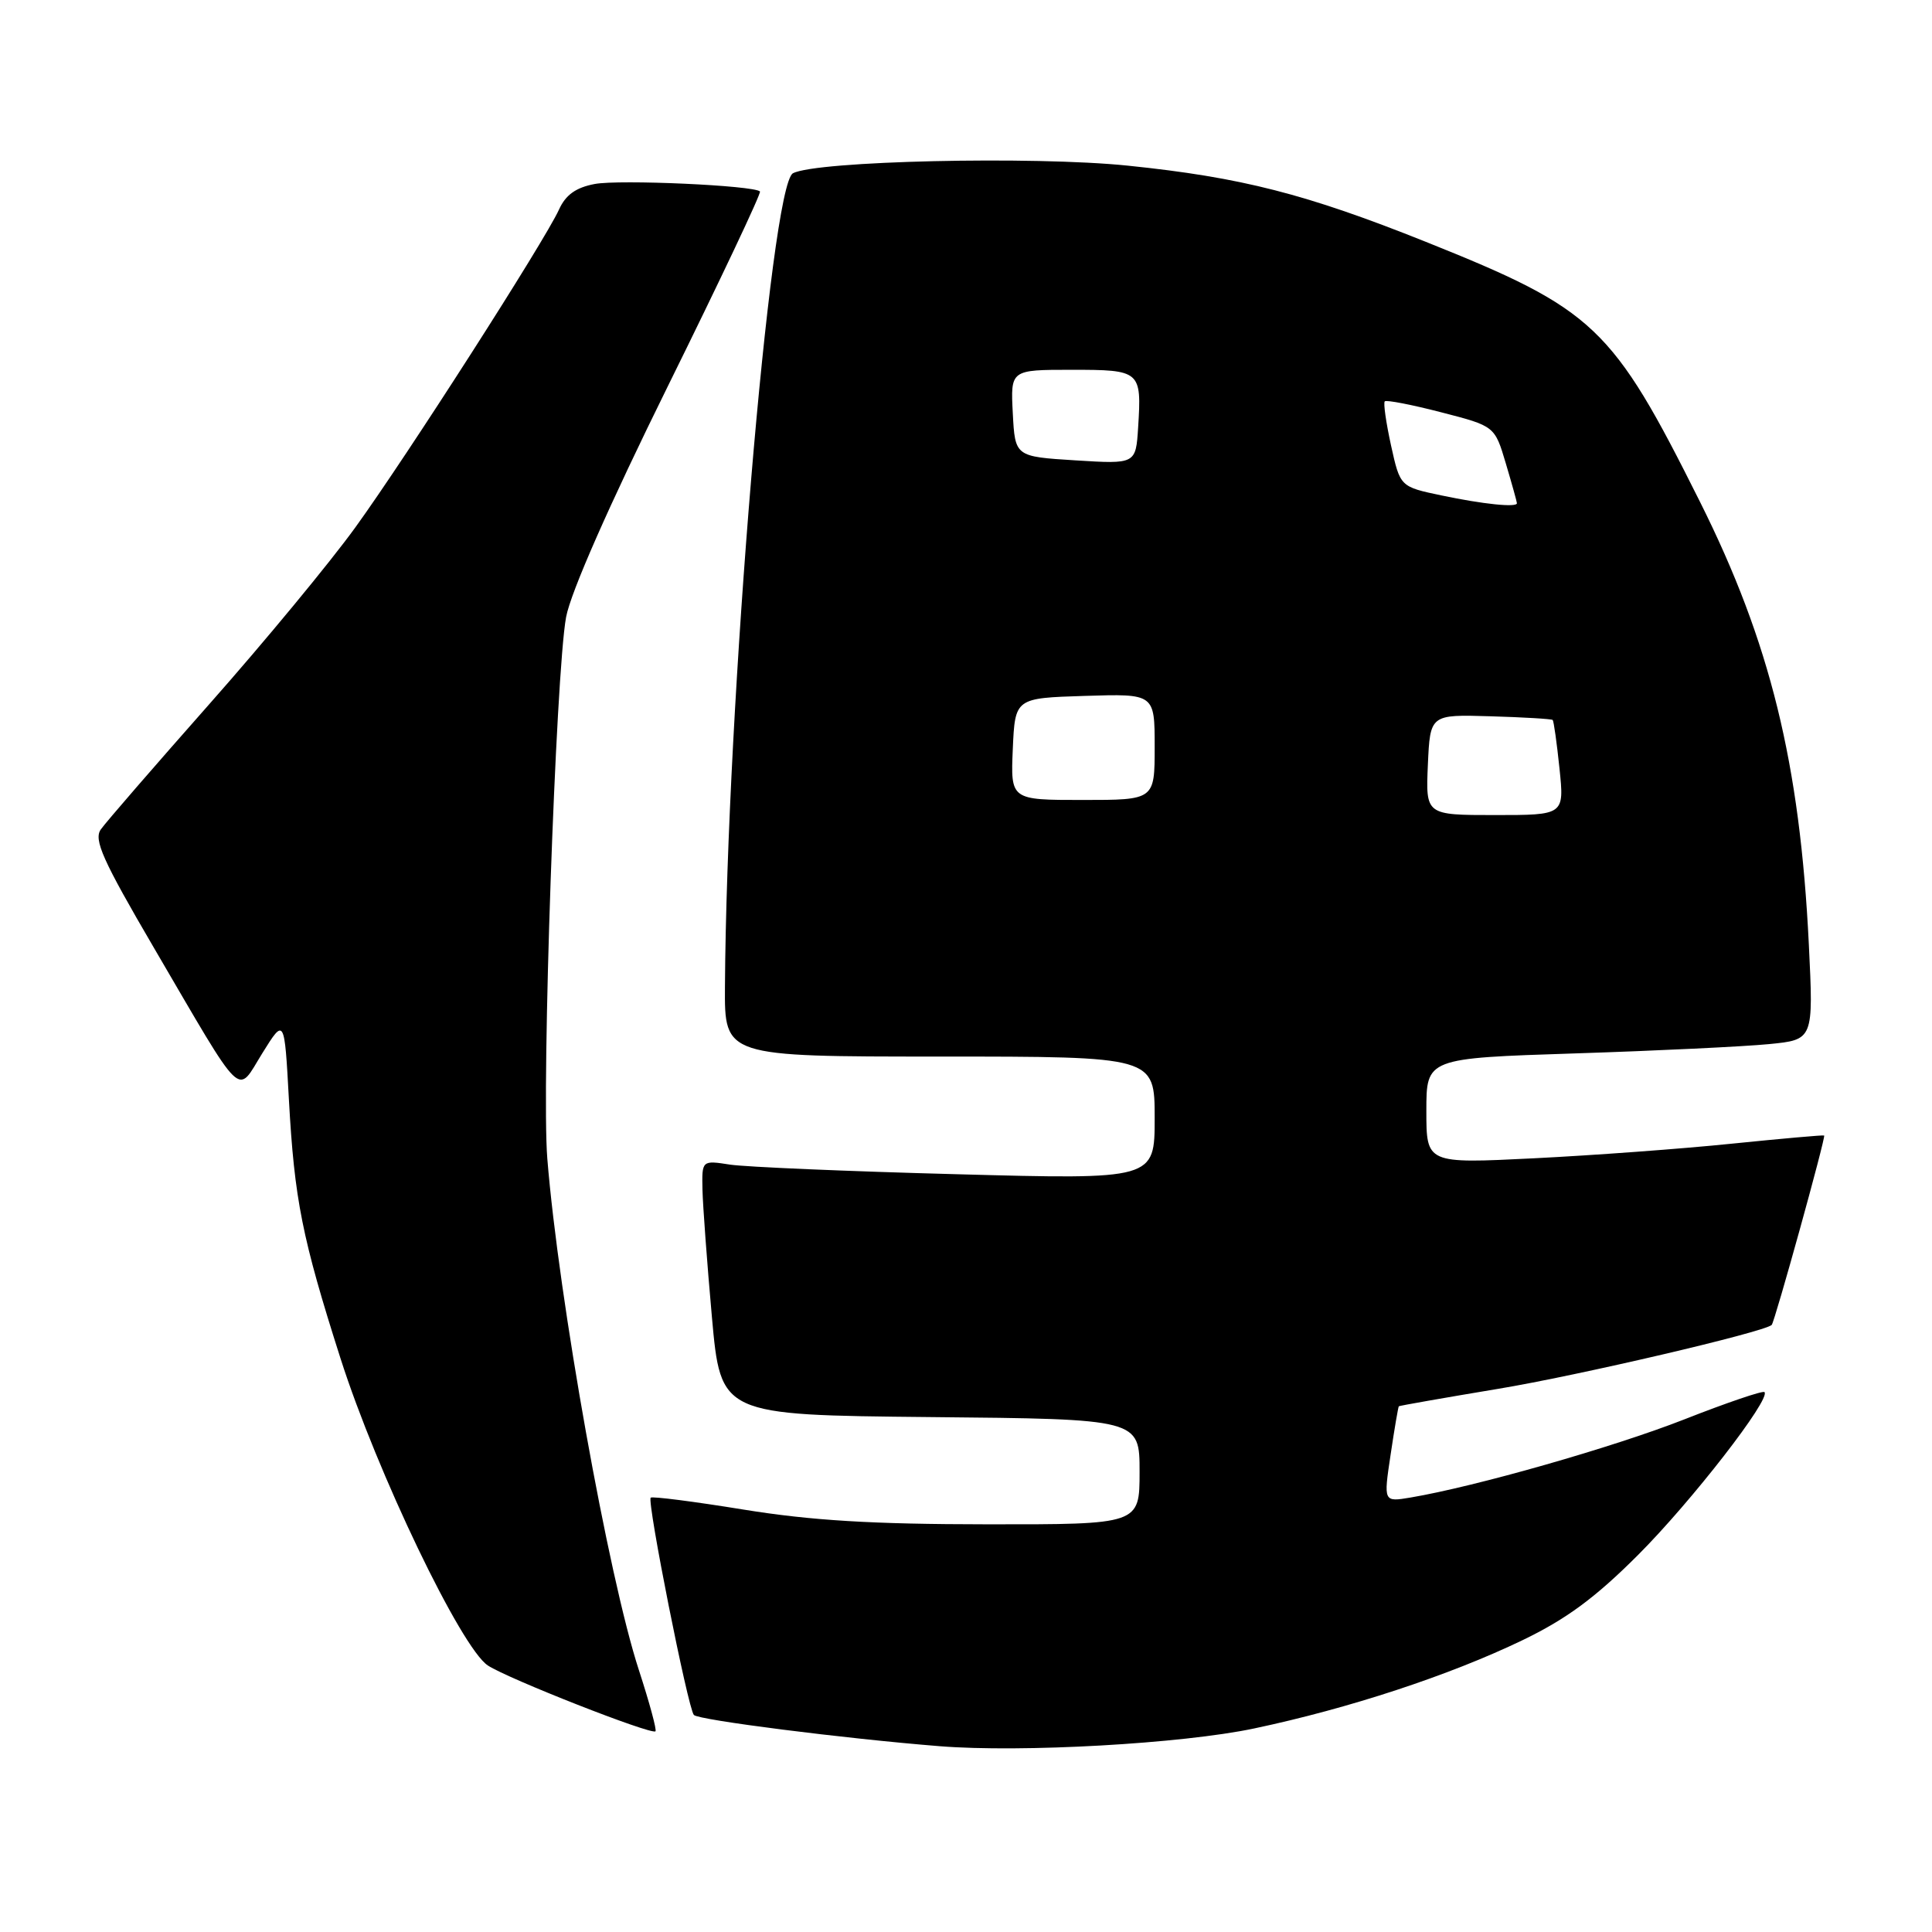 <?xml version="1.0" encoding="UTF-8" standalone="no"?>
<!DOCTYPE svg PUBLIC "-//W3C//DTD SVG 1.1//EN" "http://www.w3.org/Graphics/SVG/1.1/DTD/svg11.dtd" >
<svg xmlns="http://www.w3.org/2000/svg" xmlns:xlink="http://www.w3.org/1999/xlink" version="1.1" viewBox="0 0 256 256">
 <g >
 <path fill="currentColor"
d=" M 166.18 229.03 C 178.73 226.38 192.06 222.00 201.75 217.33 C 207.56 214.53 211.39 211.70 217.04 206.05 C 224.12 198.97 234.69 185.35 233.80 184.46 C 233.58 184.24 228.79 185.87 223.17 188.08 C 213.76 191.77 195.55 196.97 186.91 198.43 C 183.32 199.03 183.32 199.03 184.26 192.77 C 184.77 189.32 185.27 186.43 185.35 186.34 C 185.43 186.26 191.35 185.22 198.50 184.03 C 209.07 182.28 233.72 176.52 234.76 175.56 C 235.15 175.19 241.96 150.62 241.71 150.46 C 241.60 150.38 236.10 150.87 229.50 151.54 C 222.90 152.22 211.09 153.09 203.25 153.48 C 189.00 154.19 189.00 154.19 189.00 147.20 C 189.00 140.22 189.00 140.22 208.75 139.58 C 219.61 139.23 231.15 138.67 234.40 138.35 C 240.30 137.77 240.30 137.77 239.68 125.13 C 238.50 101.13 234.56 85.10 225.26 66.50 C 213.60 43.17 211.32 41.01 188.92 32.04 C 173.07 25.70 164.49 23.50 149.45 21.95 C 136.93 20.66 108.15 21.32 105.07 22.96 C 102.07 24.57 96.29 93.72 96.06 130.75 C 96.00 140.00 96.00 140.00 124.50 140.00 C 153.00 140.00 153.00 140.00 153.00 148.15 C 153.00 156.30 153.00 156.30 126.75 155.59 C 112.31 155.21 98.81 154.63 96.75 154.32 C 93.00 153.74 93.00 153.74 93.08 157.62 C 93.13 159.75 93.69 167.35 94.33 174.50 C 95.50 187.50 95.50 187.50 123.25 187.77 C 151.00 188.03 151.00 188.03 151.00 195.02 C 151.00 202.00 151.00 202.00 130.75 201.98 C 115.57 201.97 107.51 201.48 98.54 200.03 C 91.96 198.96 86.42 198.25 86.22 198.45 C 85.71 198.96 91.15 226.34 91.94 227.24 C 92.52 227.91 111.87 230.37 124.50 231.38 C 135.37 232.25 156.64 231.05 166.18 229.03 Z  M 84.66 221.31 C 80.61 208.91 74.02 172.09 72.52 153.50 C 71.74 143.90 73.64 89.22 75.01 81.77 C 75.62 78.48 80.71 66.94 88.52 51.12 C 95.42 37.15 100.90 25.57 100.70 25.37 C 99.90 24.57 82.08 23.76 78.80 24.38 C 76.31 24.85 74.95 25.82 74.07 27.77 C 72.18 31.93 53.93 60.42 47.08 69.89 C 43.75 74.50 35.06 85.02 27.77 93.26 C 20.49 101.50 14.00 108.98 13.36 109.90 C 12.39 111.27 13.60 113.97 20.36 125.53 C 32.54 146.35 31.29 145.13 34.77 139.54 C 37.69 134.85 37.69 134.85 38.28 145.67 C 39.01 158.94 40.02 164.02 45.12 180.00 C 49.95 195.11 61.11 218.37 64.65 220.69 C 67.33 222.45 86.27 229.89 86.85 229.41 C 87.05 229.26 86.06 225.61 84.66 221.31 Z  M 189.20 101.34 C 189.50 94.67 189.50 94.67 197.49 94.91 C 201.88 95.04 205.59 95.26 205.74 95.40 C 205.88 95.55 206.29 98.44 206.64 101.83 C 207.28 108.00 207.28 108.00 198.10 108.00 C 188.91 108.00 188.91 108.00 189.20 101.34 Z  M 134.20 99.25 C 134.50 92.50 134.50 92.50 143.75 92.21 C 153.00 91.92 153.00 91.92 153.00 98.96 C 153.00 106.00 153.00 106.00 143.45 106.00 C 133.91 106.00 133.91 106.00 134.20 99.25 Z  M 191.02 65.65 C 185.53 64.50 185.53 64.50 184.32 59.03 C 183.66 56.01 183.28 53.38 183.49 53.18 C 183.70 52.97 187.06 53.62 190.96 54.63 C 198.06 56.46 198.06 56.46 199.53 61.41 C 200.34 64.13 201.00 66.51 201.00 66.68 C 201.00 67.27 196.53 66.81 191.02 65.65 Z  M 142.50 61.00 C 134.50 60.50 134.50 60.50 134.20 54.75 C 133.90 49.00 133.90 49.00 141.98 49.00 C 151.14 49.00 151.28 49.12 150.81 56.62 C 150.50 61.50 150.50 61.50 142.50 61.00 Z "/>
</g>
</svg>